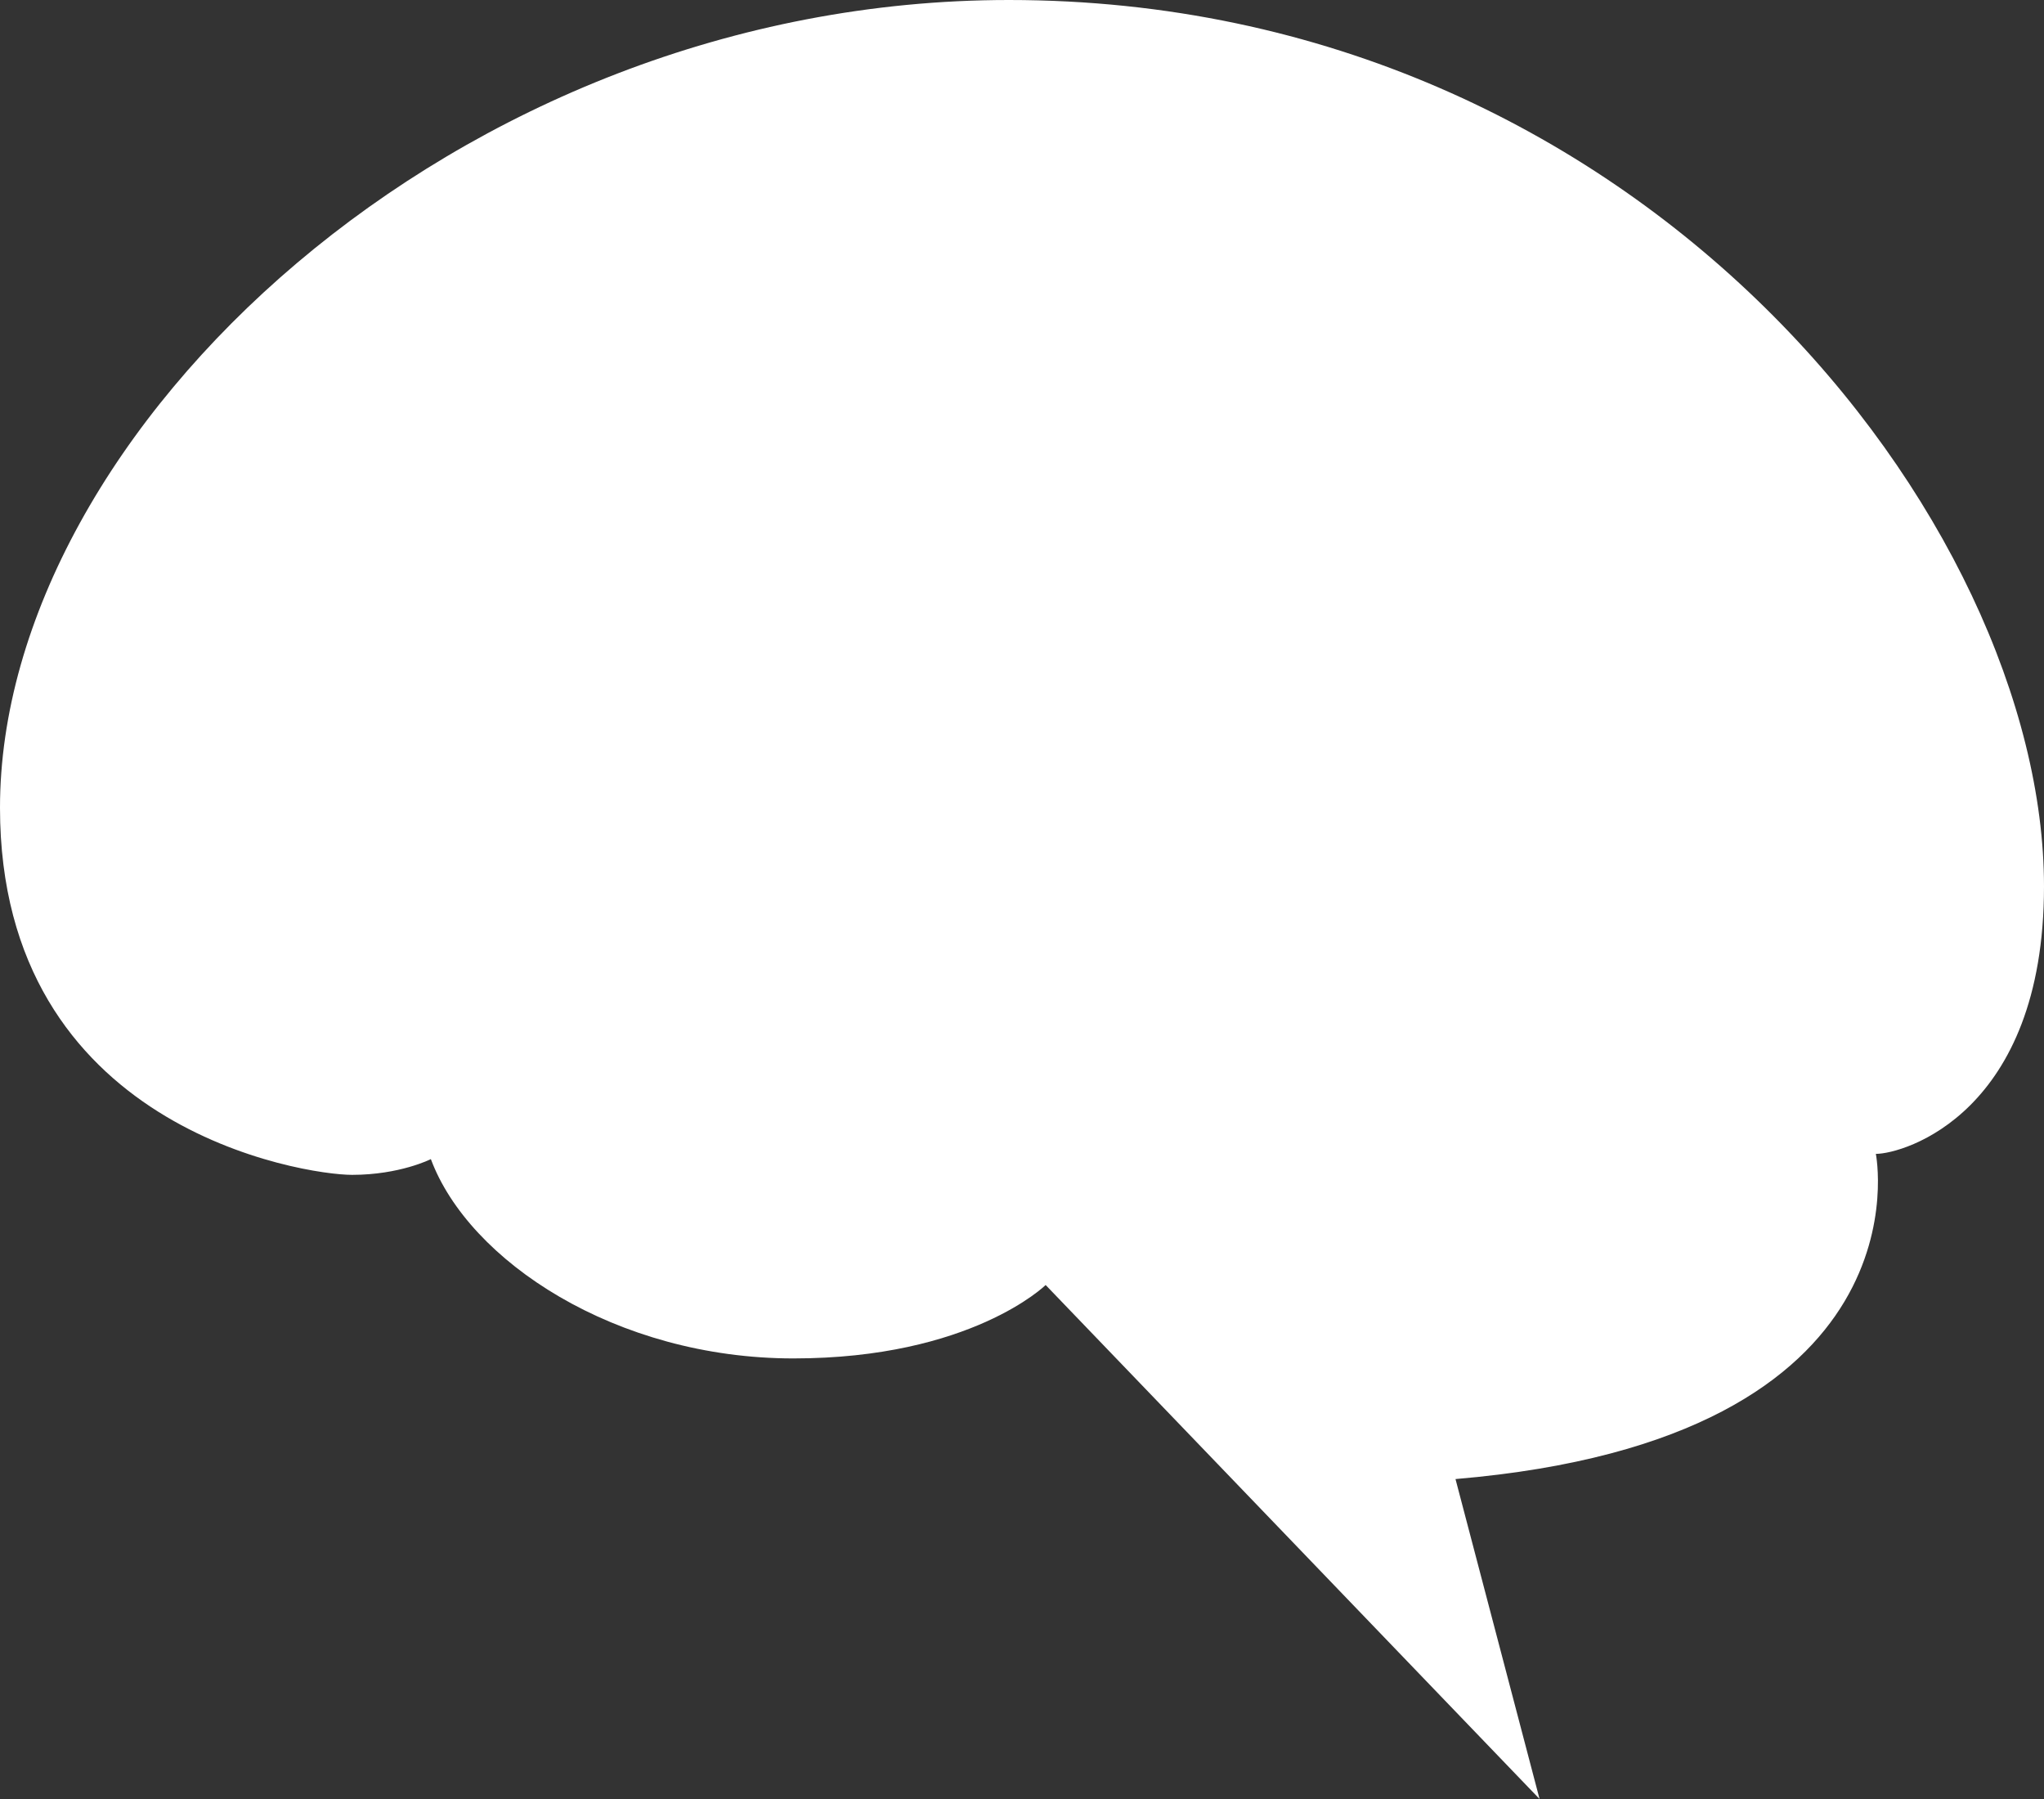 <svg width="250" height="220" viewBox="0 0 250 220" fill="none" xmlns="http://www.w3.org/2000/svg">
<rect x="0" y="0" width="250" height="220" fill="#333333" stroke="none"/>
<path d="M188.303 220L127.892 157.143C127.892 157.143 118.766 166.122 97.044 166.122C75.321 166.122 57.327 154.192 52.699 141.749C52.699 141.749 48.907 143.673 43.059 143.673C37.211 143.673 0 138.029 0 98.775C0 52.851 55.72 0 123.393 0C201.157 0 250 64.14 250 108.397C250 136.105 232.841 141.108 229.434 141.108C229.434 141.108 236.375 175.936 178.021 180.875" fill="white"/>
</svg>
